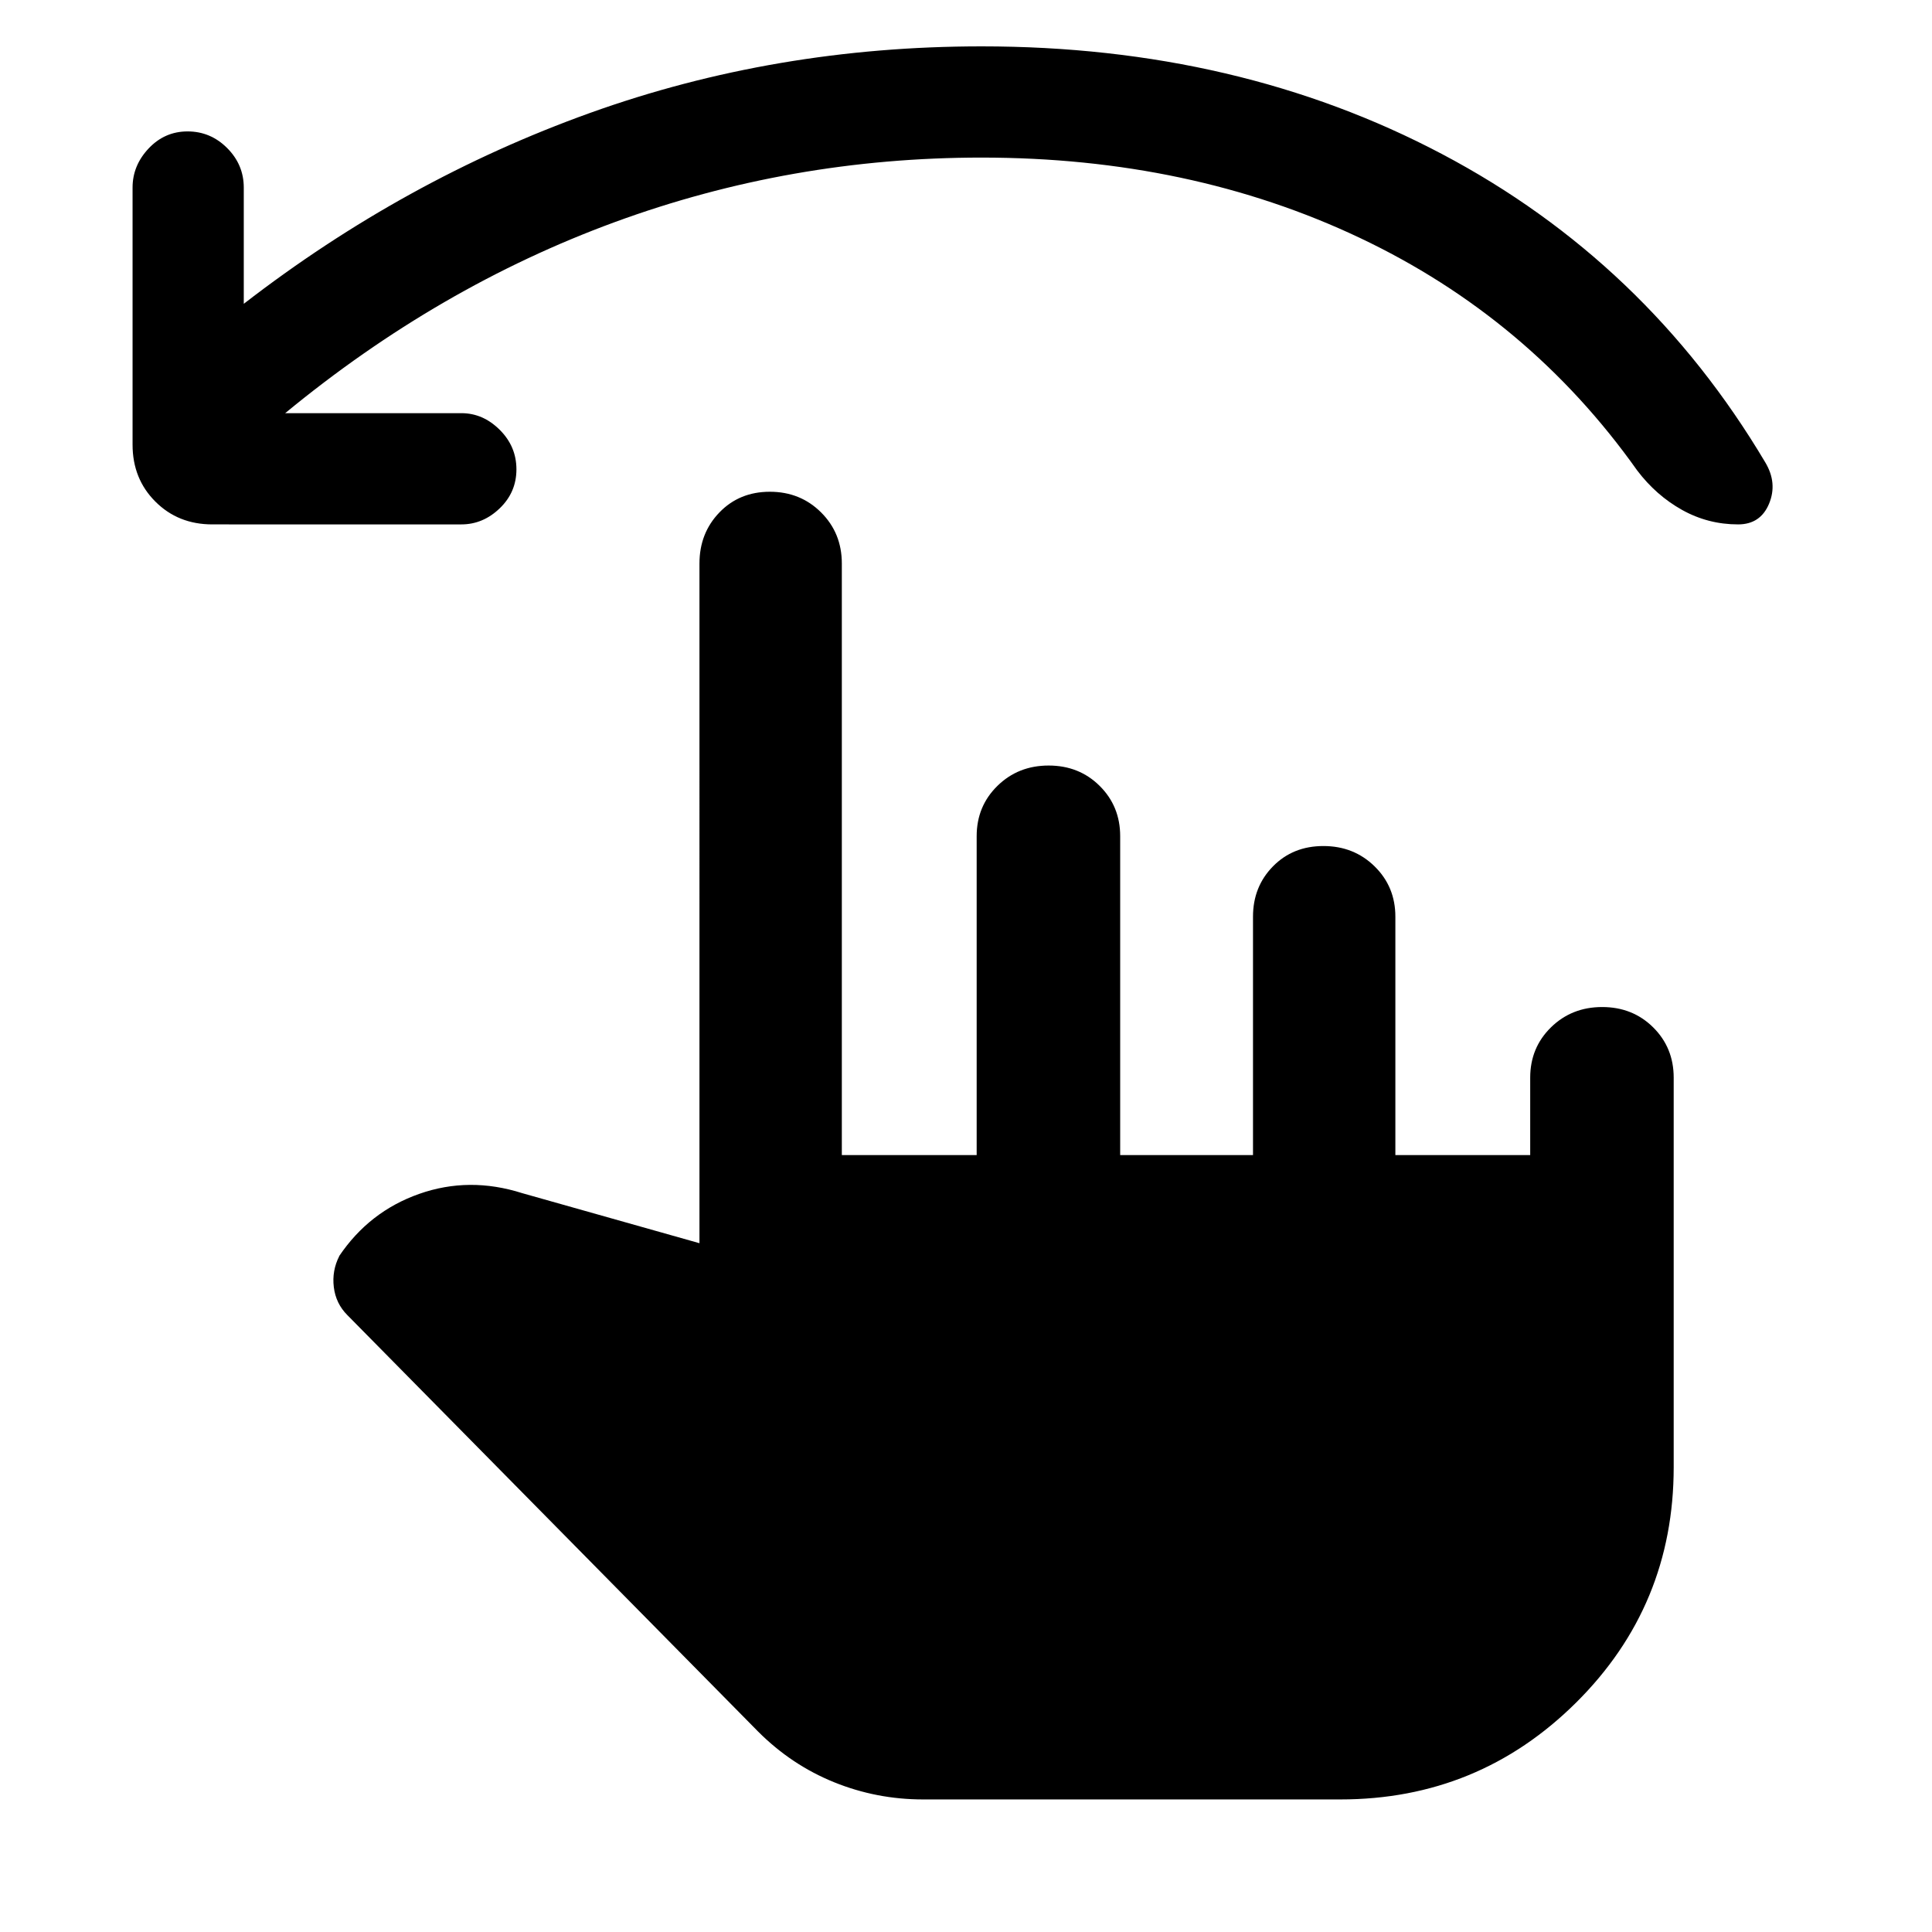 <svg xmlns="http://www.w3.org/2000/svg" width="48" height="48" viewBox="0 -960 960 960"><path d="M141.7-754.7h87.56q10.73 0 19.04 8.26 8.31 8.27 8.31 19.66t-8.31 19.37q-8.31 7.98-19.04 7.98H105.48q-16.96 0-28.28-11.33-11.33-11.33-11.33-28.28v-127.74q0-10.98 7.98-19.45 7.98-8.47 19.37-8.47t19.65 8.26q8.26 8.27 8.26 19.66v57.74q79.87-61.74 172.02-94.83 92.15-33.09 194.59-33.09 127.51 0 228.87 53.55 101.35 53.54 160.56 153.19 6.13 10.26 1.86 20.52-4.27 10.27-15.38 10.27-14.95 0-27.85-7.2-12.89-7.2-22.28-19.59-53.69-75.74-137.9-115.61-84.21-39.87-187.88-39.87-94.91 0-182.39 32.11-87.48 32.11-163.65 94.89Zm317 688.83q-23.14 0-44.27-8.56Q393.3-83 376.74-99.56L172.61-306.52q-5.74-5.74-6.74-13.91-1-8.18 2.74-15.48l-.13.13q14.95-22.22 39.8-30.98 24.85-8.76 51.2-.37l88.08 24.87V-680q0-15.11 9.92-25.38 9.91-10.27 25.06-10.27 15.15 0 25.46 10.27 10.3 10.27 10.3 25.38v293.96h67v-158.48q0-14.87 10.31-24.98 10.3-10.11 25.46-10.11 15.15 0 25.34 10.11 10.2 10.11 10.2 24.98v158.48h66v-118.48q0-14.87 9.91-24.98 9.92-10.11 25.07-10.11t25.45 10.11q10.31 10.11 10.31 24.98v118.48h67v-38.48q0-14.87 10.3-24.98 10.31-10.11 25.46-10.11t25.35 10.11q10.19 10.11 10.19 24.98v193.56q0 68.83-48.48 116.96Q734.69-65.87 666-65.87H458.7Z"/></svg>